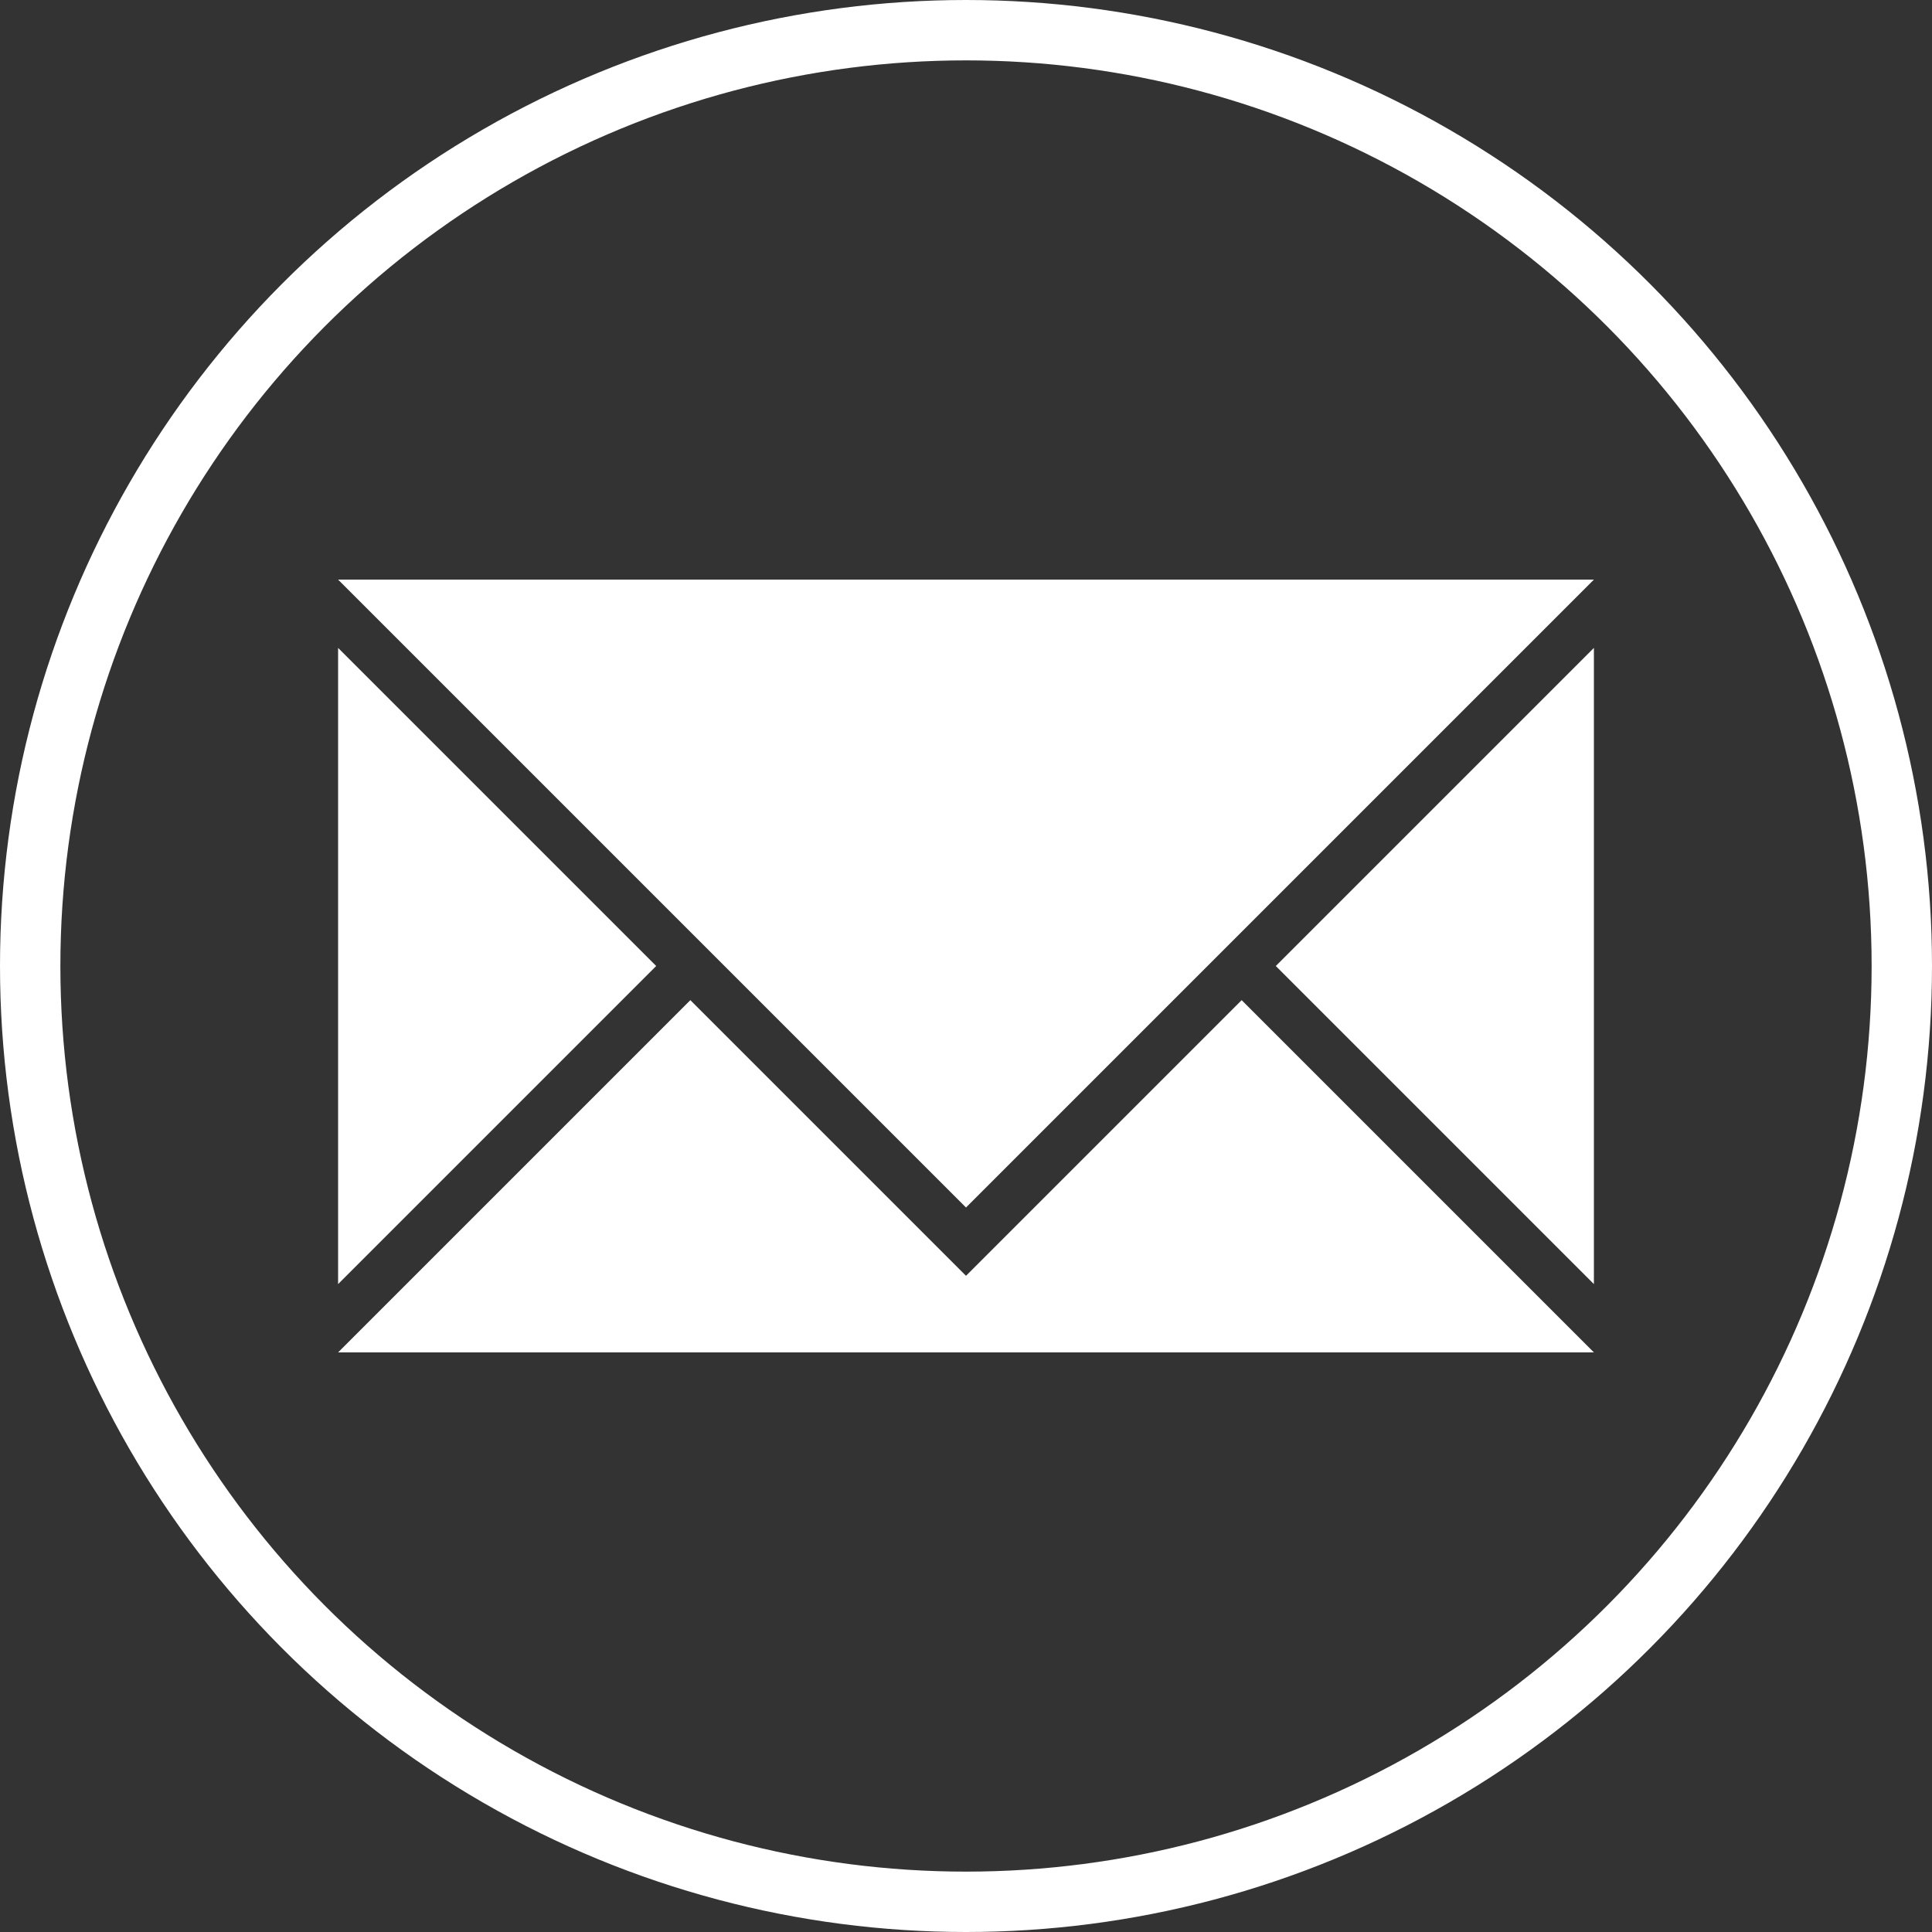 <?xml version="1.0" encoding="UTF-8" standalone="no"?>
<!-- Created with Inkscape (http://www.inkscape.org/) -->

<svg
   xmlns:dc="http://purl.org/dc/elements/1.1/"
   xmlns:cc="http://creativecommons.org/ns#"
   xmlns:rdf="http://www.w3.org/1999/02/22-rdf-syntax-ns#"
   xmlns:svg="http://www.w3.org/2000/svg"
   xmlns="http://www.w3.org/2000/svg"
   xmlns:sodipodi="http://sodipodi.sourceforge.net/DTD/sodipodi-0.dtd"
   xmlns:inkscape="http://www.inkscape.org/namespaces/inkscape"
   width="40"
   height="40"
   viewBox="0 0 40 40"
   id="svg2"
   version="1.1"
   inkscape:version="0.91 r13725"
   sodipodi:docname="Email Logo.svg"
   inkscape:export-filename="/Users/ratface/Sites/robruana.github.io/images/email-logo_2x.png"
   inkscape:export-xdpi="180"
   inkscape:export-ydpi="180">
  <rect x="0" y="0" width="40" height="40" fill="#333333" stroke="none"/>
  <defs
     id="defs4" />
  <sodipodi:namedview
     id="base"
     pagecolor="#808080"
     bordercolor="#666666"
     borderopacity="1.0"
     inkscape:pageopacity="0"
     inkscape:pageshadow="2"
     inkscape:zoom="8"
     inkscape:cx="-6.45724"
     inkscape:cy="12.054223"
     inkscape:document-units="px"
     inkscape:current-layer="g4139"
     showgrid="false"
     showguides="true"
     inkscape:guide-bbox="true"
     units="px"
     inkscape:window-width="1440"
     inkscape:window-height="851"
     inkscape:window-x="0"
     inkscape:window-y="1"
     inkscape:window-maximized="1"
     inkscape:snap-bbox="true"
     inkscape:bbox-paths="true"
     inkscape:bbox-nodes="true"
     inkscape:snap-bbox-edge-midpoints="true"
     inkscape:snap-bbox-midpoints="true"
     inkscape:object-paths="true"
     inkscape:snap-intersection-paths="true"
     inkscape:object-nodes="true"
     inkscape:snap-smooth-nodes="true"
     inkscape:snap-midpoints="true"
     inkscape:snap-page="true"
     inkscape:snap-object-midpoints="true"
     inkscape:snap-center="true" />
  <g
     inkscape:label="Logo"
     inkscape:groupmode="layer"
     id="g4139"
     transform="translate(0,-1012.362)"
     style="display:inline">
    <circle
       style="opacity:1;fill:none;fill-opacity:1;fill-rule:nonzero;stroke:#ffffff;stroke-width:1.25;stroke-linecap:round;stroke-linejoin:round;stroke-miterlimit:4;stroke-dasharray:none;stroke-opacity:1"
       id="path4136"
       cx="20"
       cy="1032.362"
       r="19.375" />
    <path
       id="path4305"
       style="opacity:1;fill:#ffffff;fill-opacity:1;fill-rule:nonzero;stroke:none;stroke-width:2;stroke-linecap:round;stroke-linejoin:round;stroke-miterlimit:4;stroke-dasharray:none;stroke-opacity:1"
       d="m 7,1024.362 l 26,0 l -13,13 l -13,-13 z m 26,1.414 l -6.586,6.586 L 33,1038.948 l 0,-13.172 z m -26,0 l 0,13.172 l 6.586,-6.586 L 7,1025.776 Z m 18.707,7.293 L 33,1040.362 l -26,0 l 7.293,-7.293 l 5.707,5.707 z"
       inkscape:connector-curvature="0" />
  </g>
</svg>
